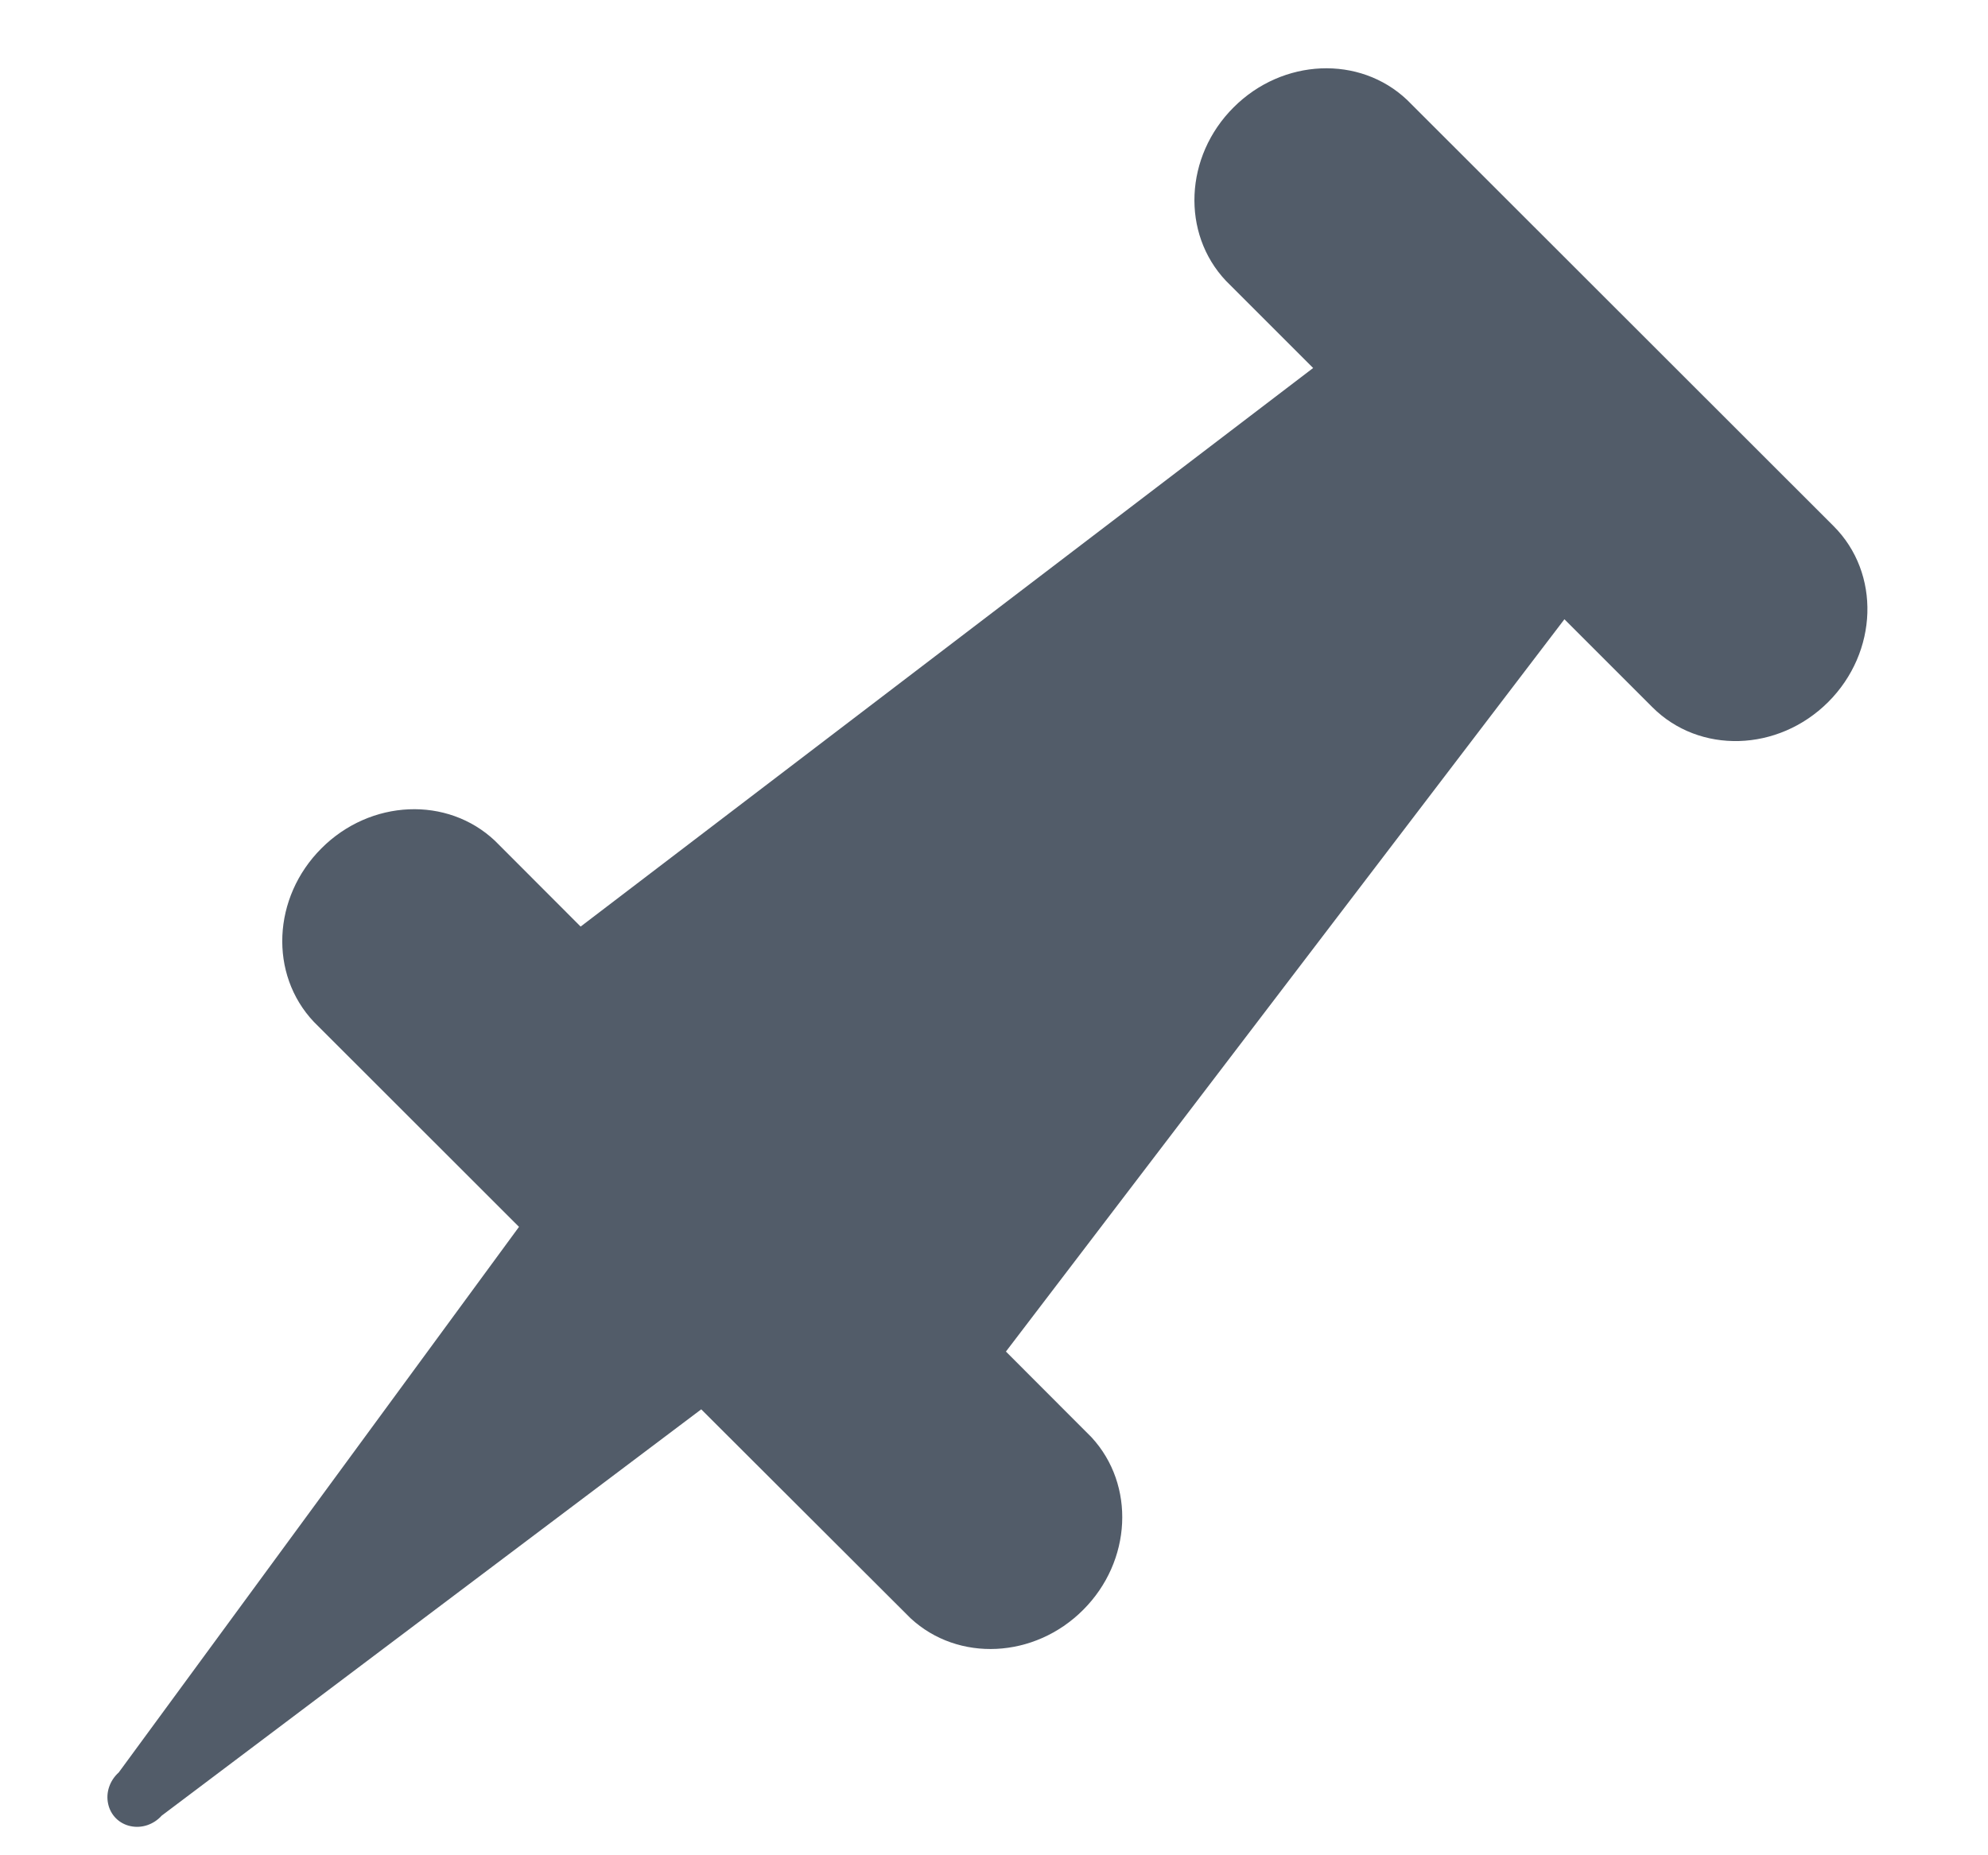 <?xml version="1.0" encoding="UTF-8"?>
<svg width="15px" height="14px" viewBox="0 0 15 14" version="1.1" xmlns="http://www.w3.org/2000/svg" xmlns:xlink="http://www.w3.org/1999/xlink">
    <title>Icon</title>
    <g id="Page-1" stroke="none" stroke-width="1" fill="none" fill-rule="evenodd">
        <g id="Элементы-ховер" transform="translate(-436, -681)" fill="#525C69">
            <g id="Group" transform="translate(66, 255)">
                <g id="Ui-/-Grid-/-Parts-/-Tags-/-Tag-add" transform="translate(362, 423)">
                    <g id="Default">
                        <path d="M21.835,6.97 C22.191,7.326 22.172,7.92 21.794,8.298 C21.416,8.675 20.822,8.692 20.467,8.336 L19.804,7.673 L15.59,13.199 L16.236,13.846 C16.568,14.206 16.54,14.781 16.173,15.148 C15.806,15.516 15.23,15.544 14.871,15.212 L13.291,13.635 L9.22,16.701 C9.16,16.768 9.069,16.799 8.984,16.78 C8.899,16.762 8.834,16.697 8.816,16.612 C8.797,16.527 8.828,16.436 8.896,16.375 L11.916,12.258 L10.368,10.711 C10.029,10.352 10.055,9.772 10.425,9.402 C10.795,9.031 11.376,9.006 11.735,9.345 L12.381,9.992 L17.908,5.777 L17.25,5.119 C16.912,4.761 16.937,4.18 17.308,3.81 C17.678,3.44 18.259,3.415 18.617,3.754 L21.835,6.97 Z" id="Icon"></path>
                    </g>
                </g>
            </g>
        </g>
    </g>
</svg>